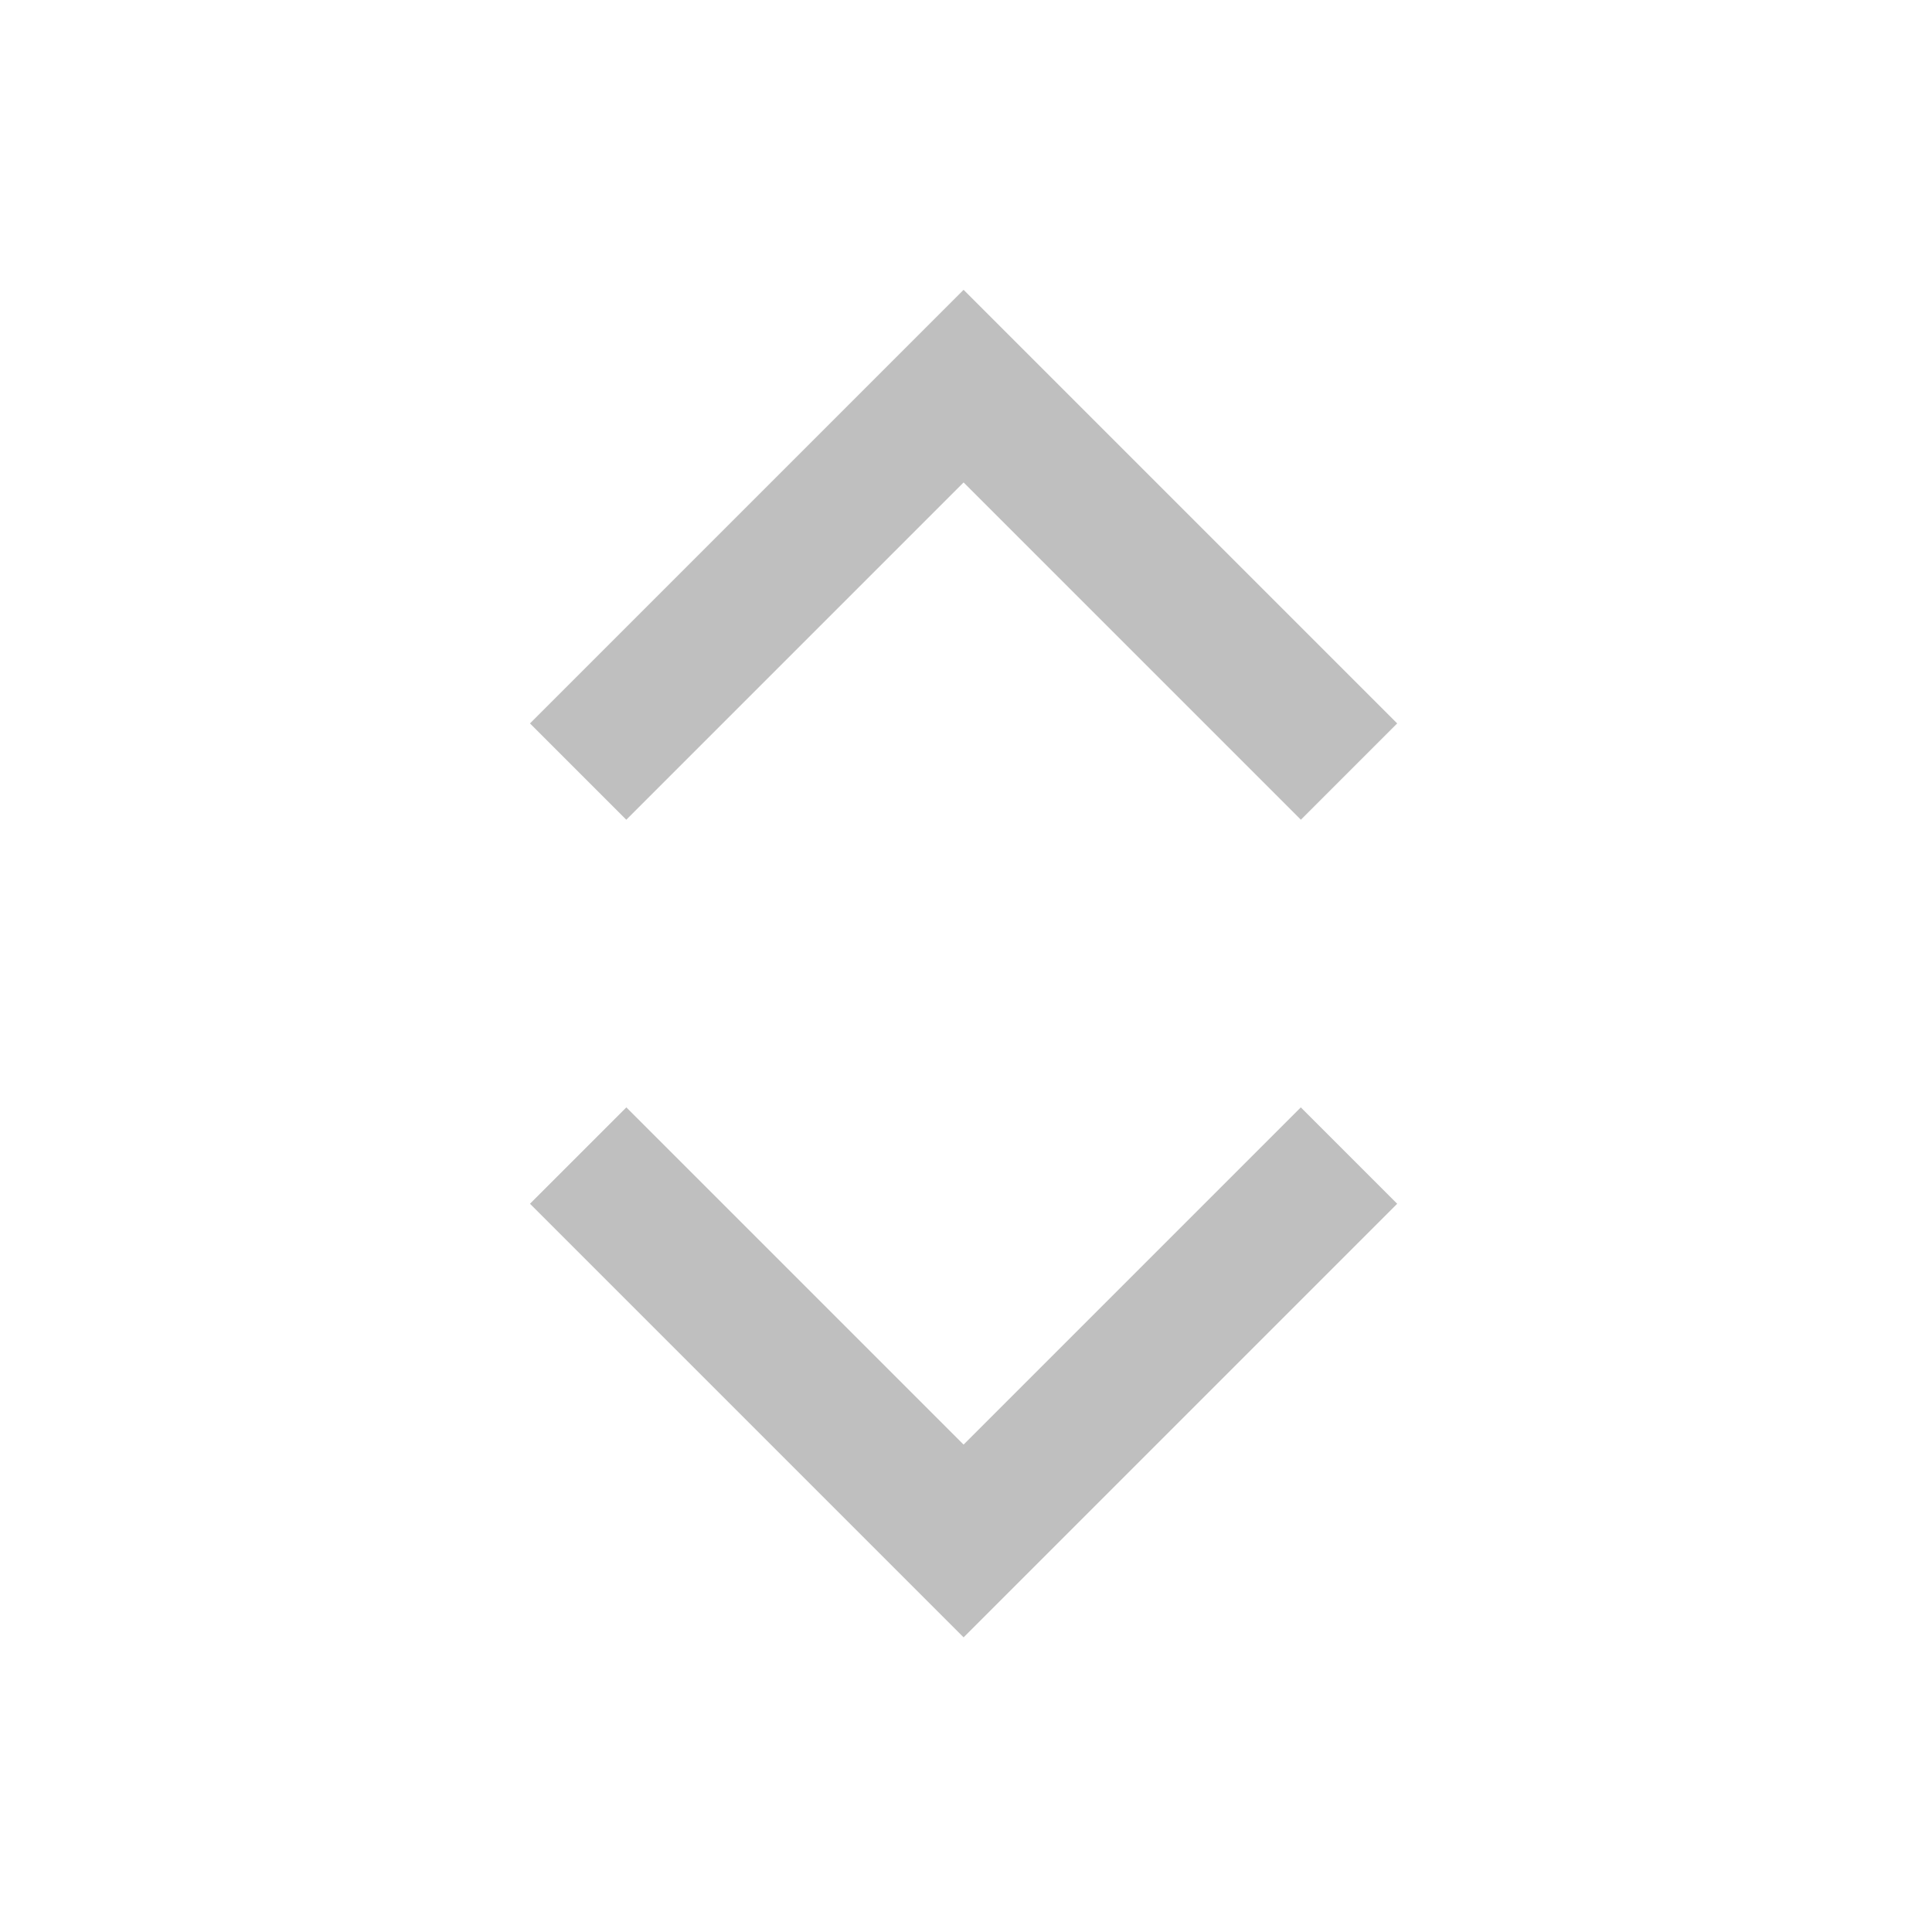 <?xml version="1.0" encoding="UTF-8" standalone="no"?>
<svg width="20px" height="20px" viewBox="0 0 20 20" version="1.1" xmlns="http://www.w3.org/2000/svg" xmlns:xlink="http://www.w3.org/1999/xlink">
    <!-- Generator: Sketch 39.1 (31720) - http://www.bohemiancoding.com/sketch -->
    <title>expand</title>
    <desc>Created with Sketch.</desc>
    <defs></defs>
    <g id="Icons" stroke="none" stroke-width="1" fill="none" fill-rule="evenodd">
        <path d="M5.043,11.391 L5.043,5.043 L11.391,5.043 L11.391,6.453 L6.453,6.453 L6.453,11.391 L5.043,11.391 Z M8.559,14.907 L14.907,14.907 L14.907,8.559 L13.496,8.559 L13.496,13.496 L8.559,13.496 L8.559,14.907 Z" id="expand" fill="#BFBFBF" transform="translate(9.975, 9.975) rotate(-315) translate(-9.975, -9.975) "></path>
    </g>
</svg>